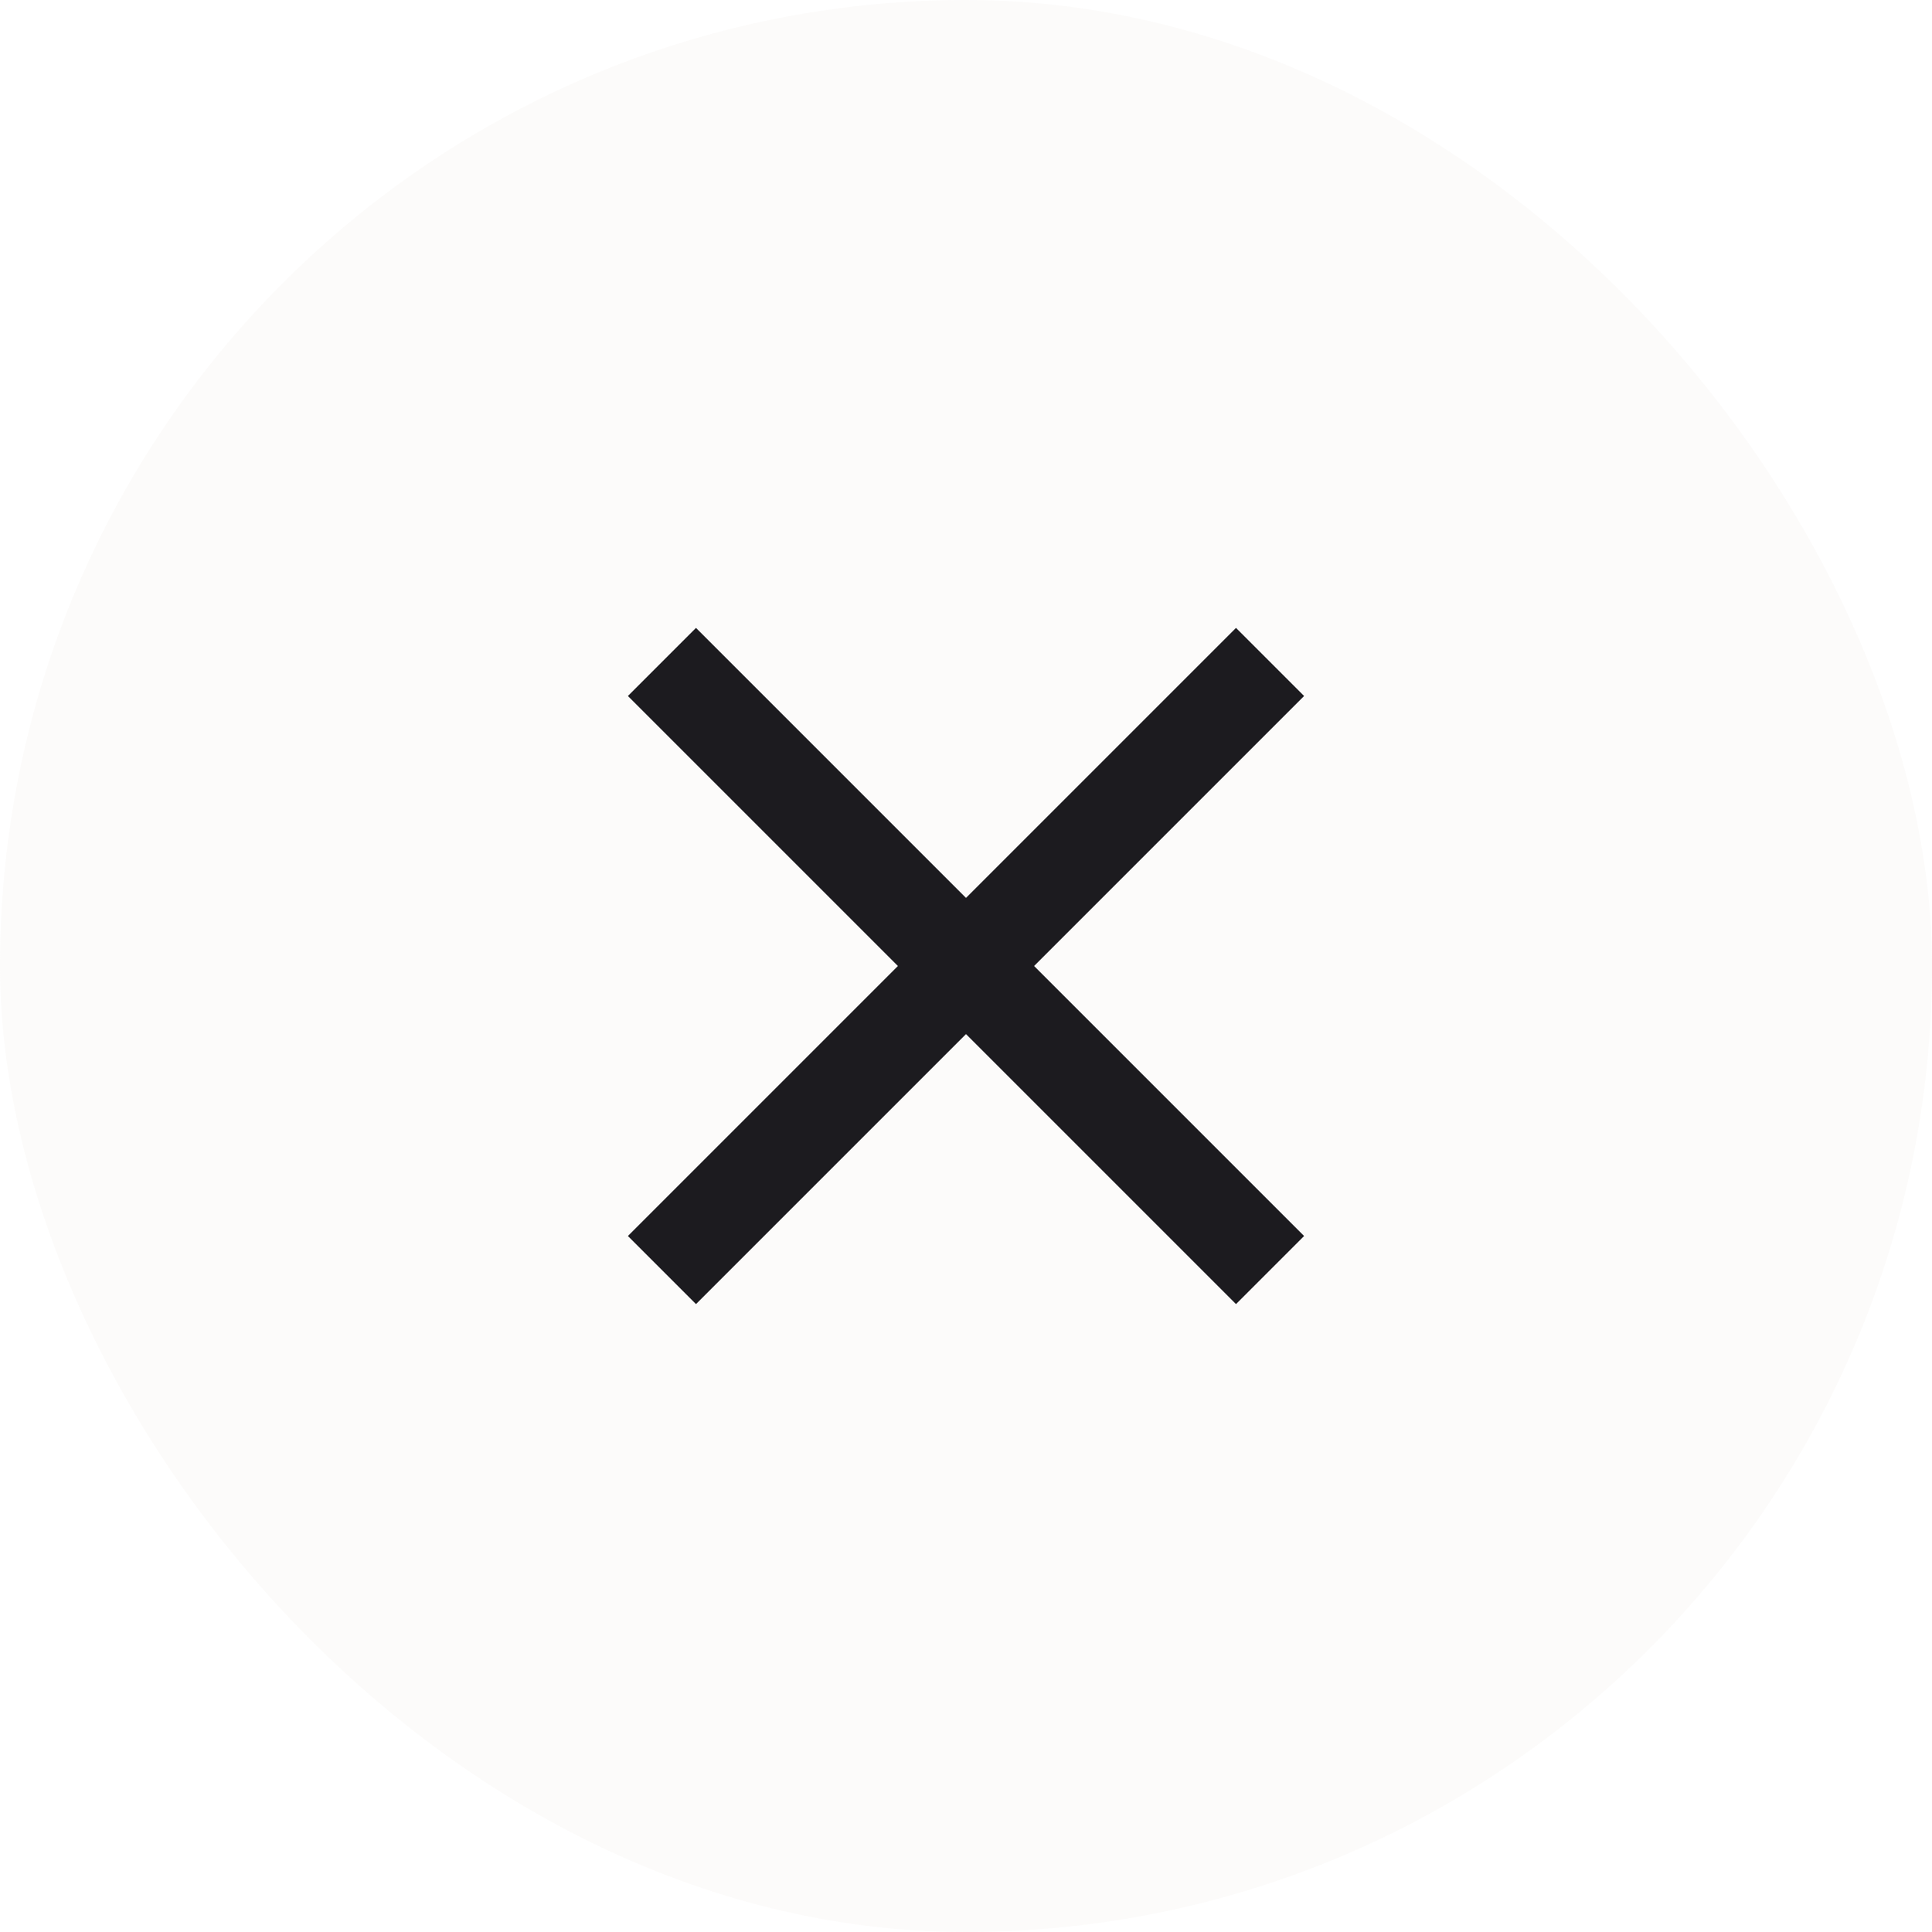 <svg width="40" height="40" viewBox="0 0 40 40" fill="none" xmlns="http://www.w3.org/2000/svg">
<g filter="url(#filter0_b_53926_5102)">
<rect width="40" height="40" rx="20" fill="#F9F6F2" fill-opacity="0.4"/>
<path d="M27 14.41L25.59 13L20 18.59L14.41 13L13 14.41L18.59 20L13 25.59L14.41 27L20 21.41L25.59 27L27 25.59L21.41 20L27 14.41Z" fill="#1C1B1F"/>
</g>
<defs>
<filter id="filter0_b_53926_5102" x="-16" y="-16" width="72" height="72" filterUnits="userSpaceOnUse" color-interpolation-filters="sRGB">
<feFlood flood-opacity="0" result="BackgroundImageFix"/>
<feGaussianBlur in="BackgroundImage" stdDeviation="8"/>
<feComposite in2="SourceAlpha" operator="in" result="effect1_backgroundBlur_53926_5102"/>
<feBlend mode="normal" in="SourceGraphic" in2="effect1_backgroundBlur_53926_5102" result="shape"/>
</filter>
</defs>
</svg>
